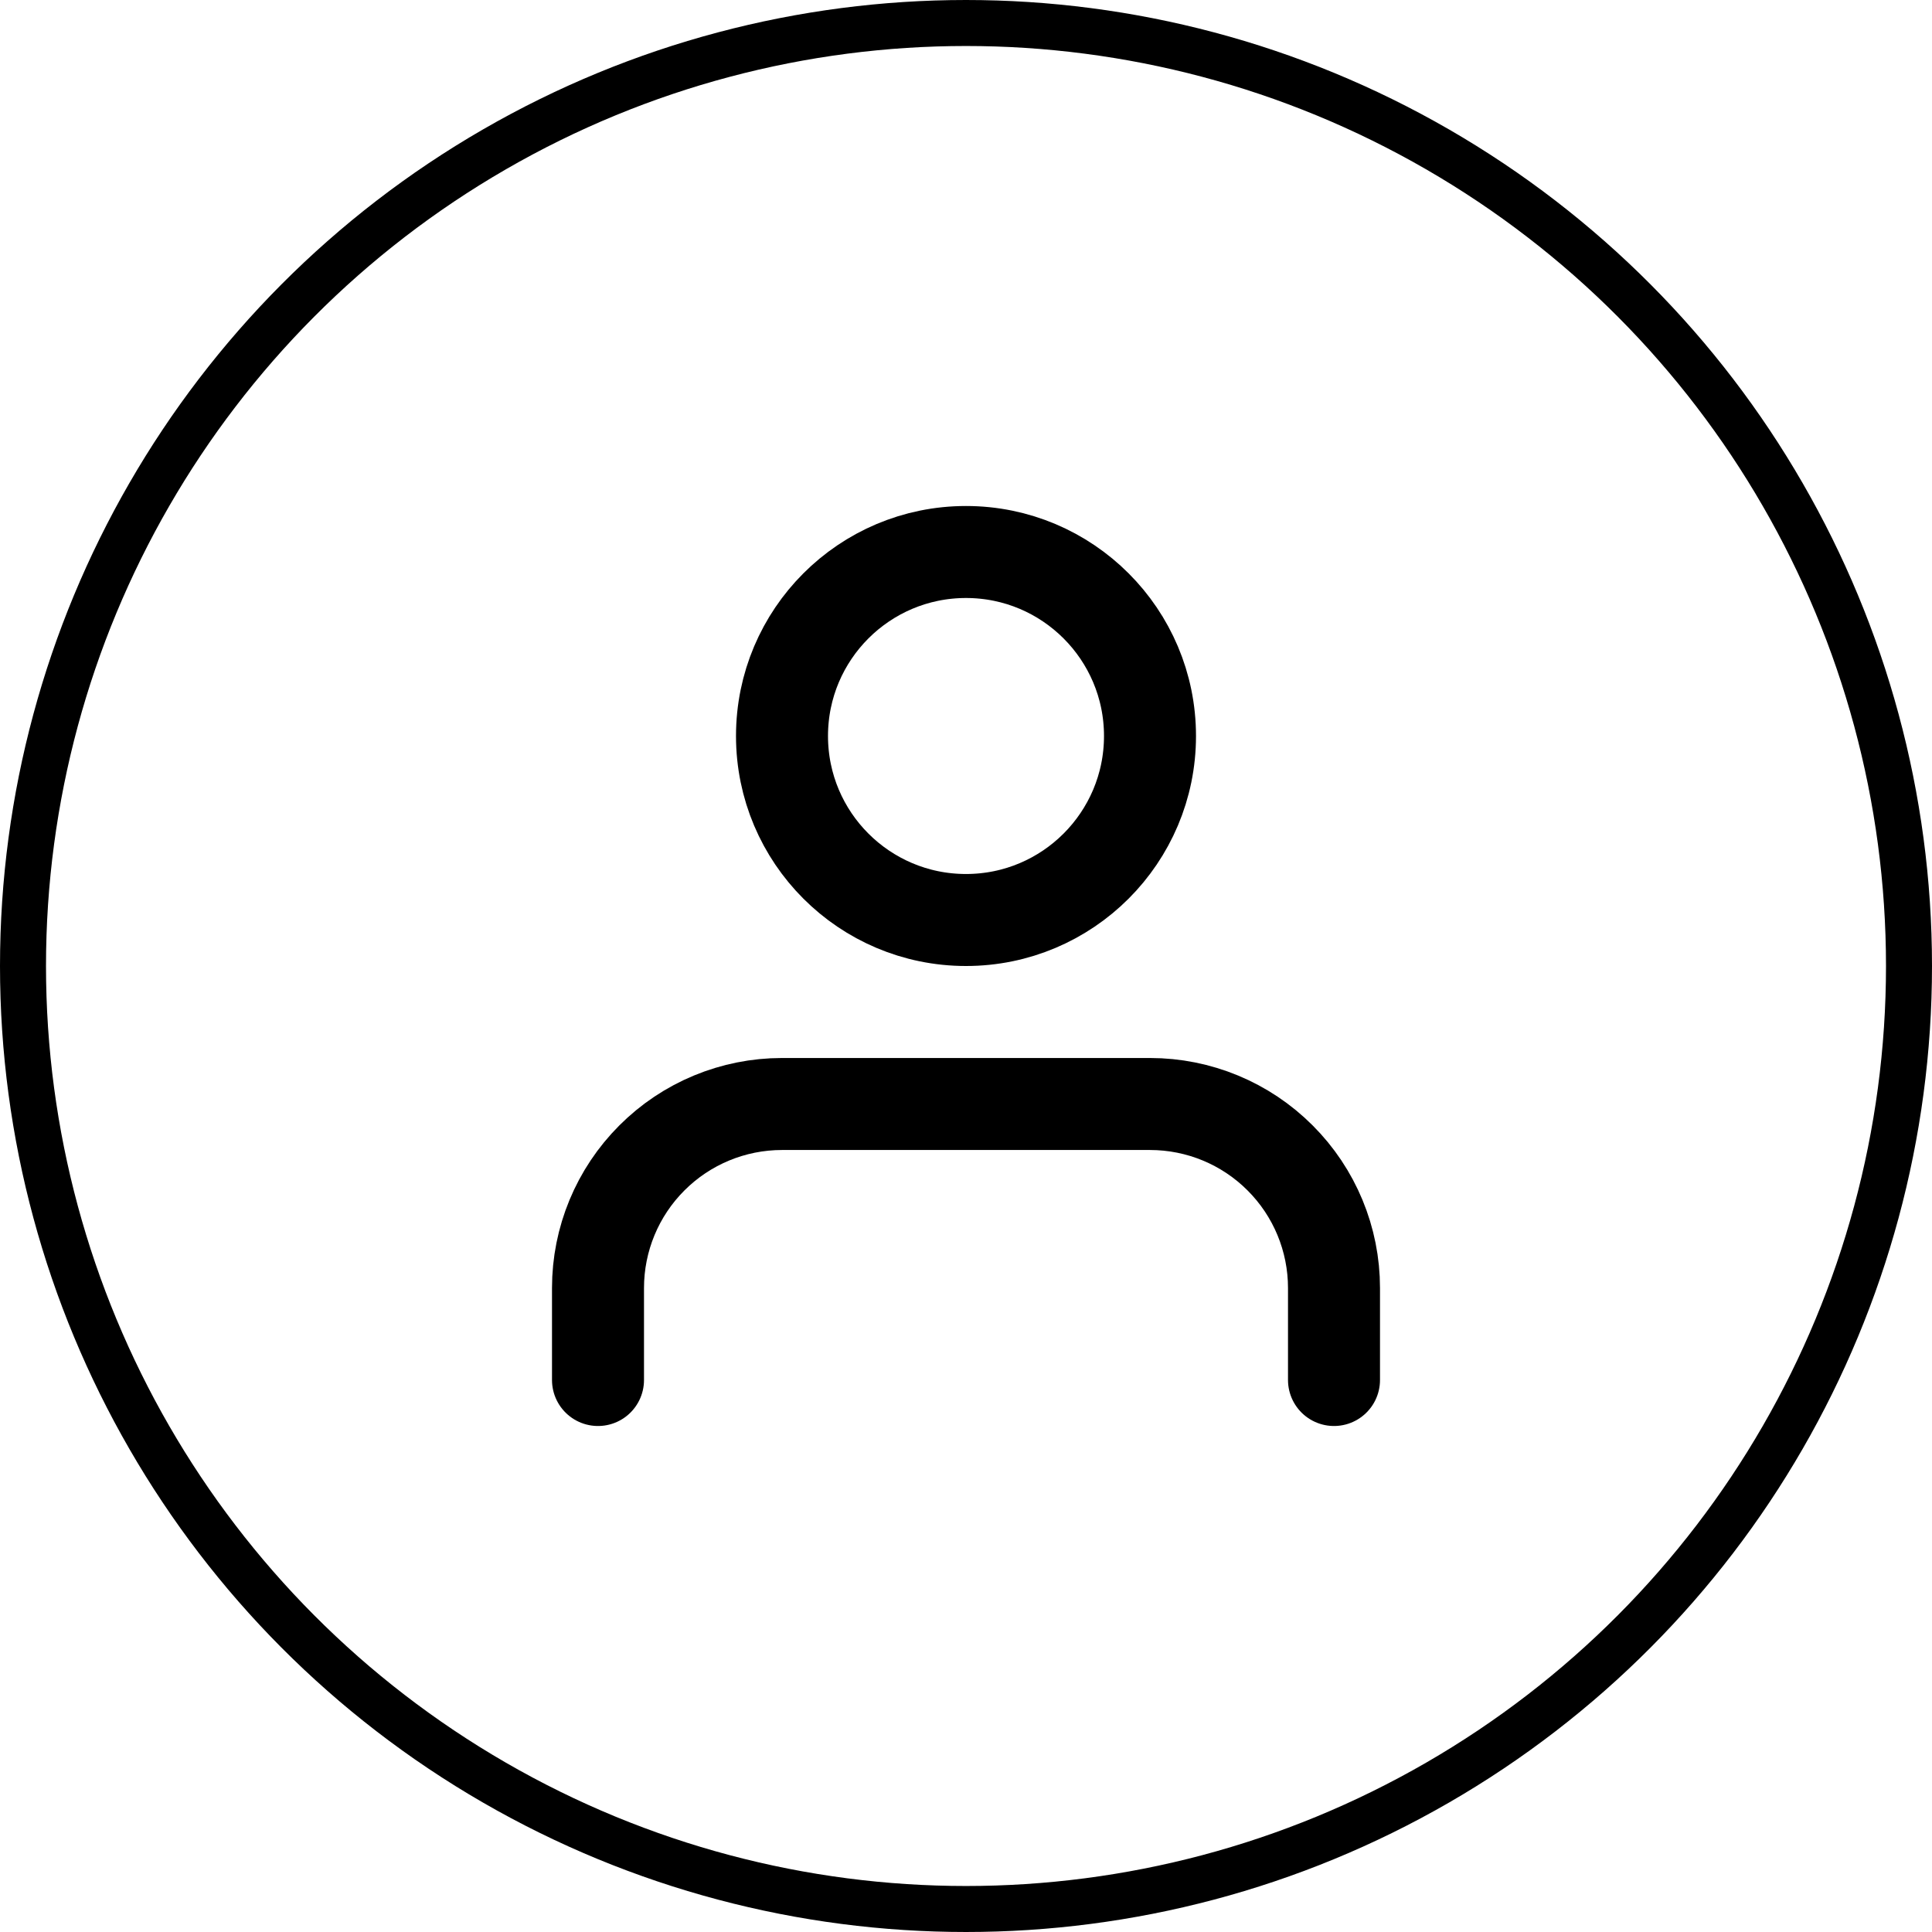<svg width="42" height="42" viewBox="0 0 42 42" fill="none" xmlns="http://www.w3.org/2000/svg">
<circle cx="21" cy="21" r="20.5" stroke="black"/>
<path d="M29 30V28C29 26.939 28.579 25.922 27.828 25.172C27.078 24.421 26.061 24 25 24H17C15.939 24 14.922 24.421 14.172 25.172C13.421 25.922 13 26.939 13 28V30" stroke="black" stroke-width="2" stroke-linecap="round" stroke-linejoin="round"/>
<path d="M21 20C23.209 20 25 18.209 25 16C25 13.791 23.209 12 21 12C18.791 12 17 13.791 17 16C17 18.209 18.791 20 21 20Z" stroke="black" stroke-width="2" stroke-linecap="round" stroke-linejoin="round"/>
</svg>
